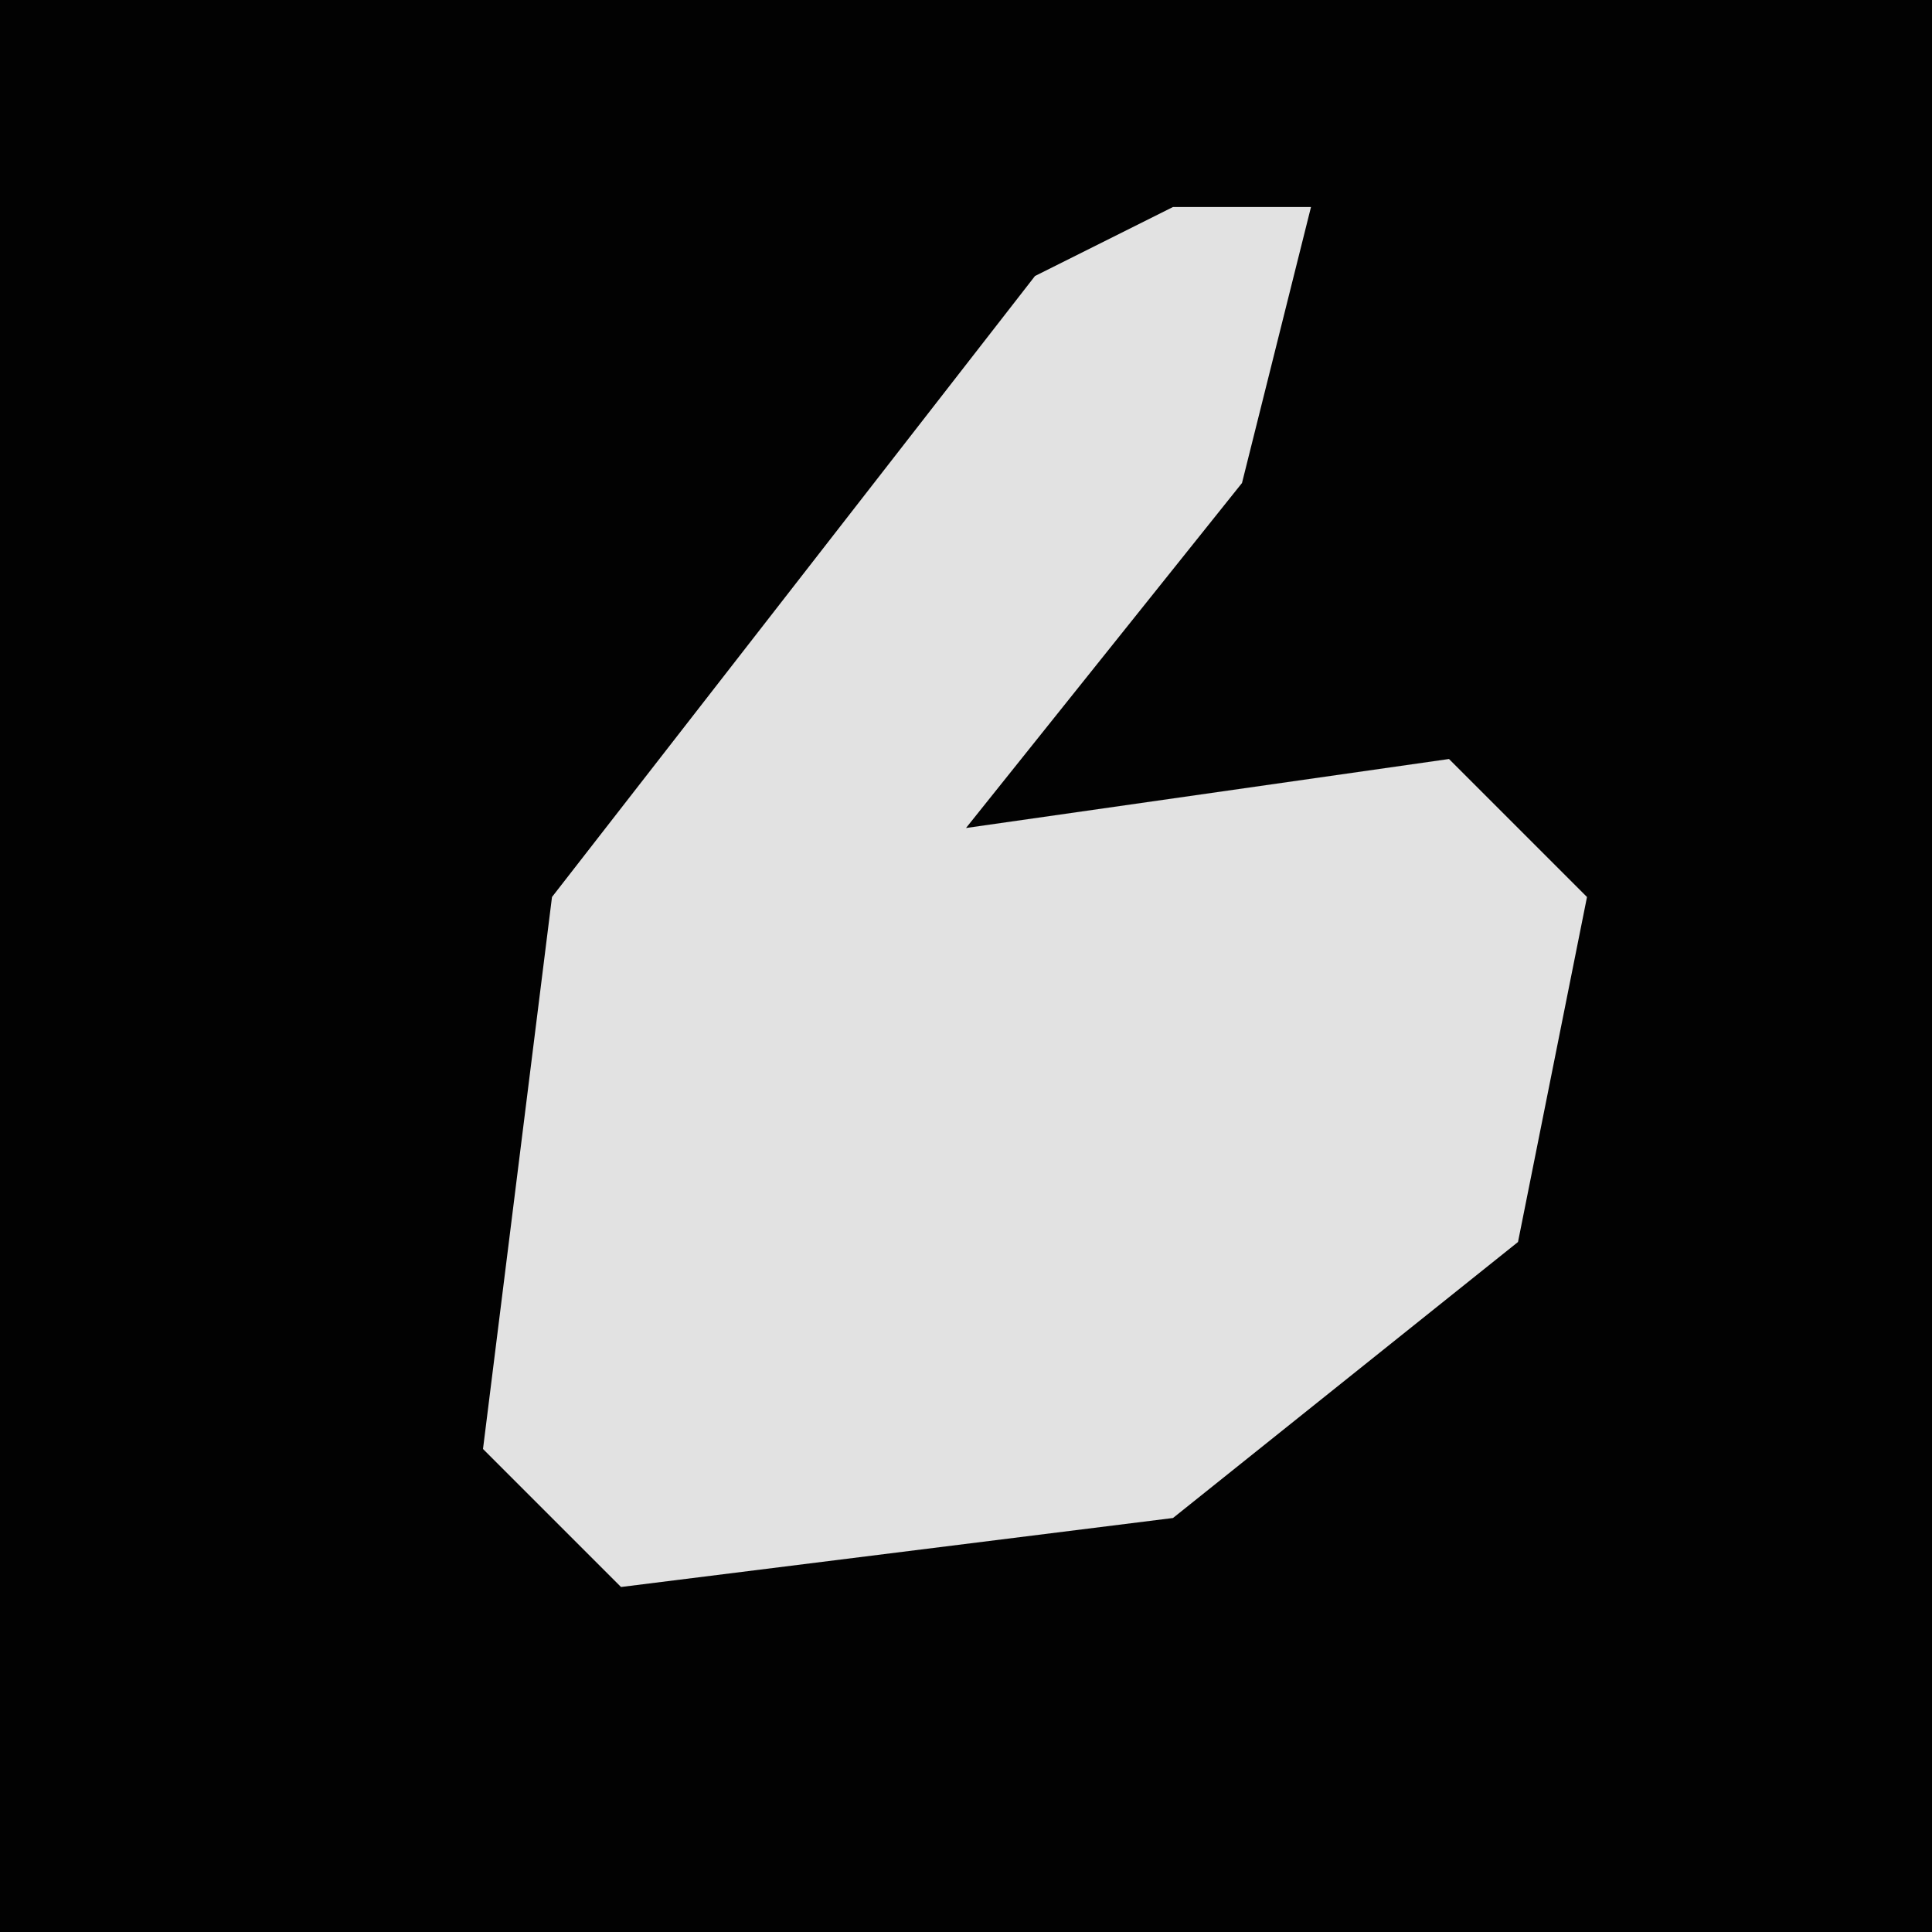 <?xml version="1.0" encoding="UTF-8"?>
<svg version="1.1" xmlns="http://www.w3.org/2000/svg" width="28" height="28">
<path d="M0,0 L28,0 L28,28 L0,28 Z " fill="#020202" transform="translate(0,0)"/>
<path d="M0,0 L2,0 L1,4 L-3,9 L4,8 L6,10 L5,15 L0,19 L-8,20 L-10,18 L-9,10 L-2,1 Z " fill="#E2E2E2" transform="translate(17,3)"/>
</svg>
